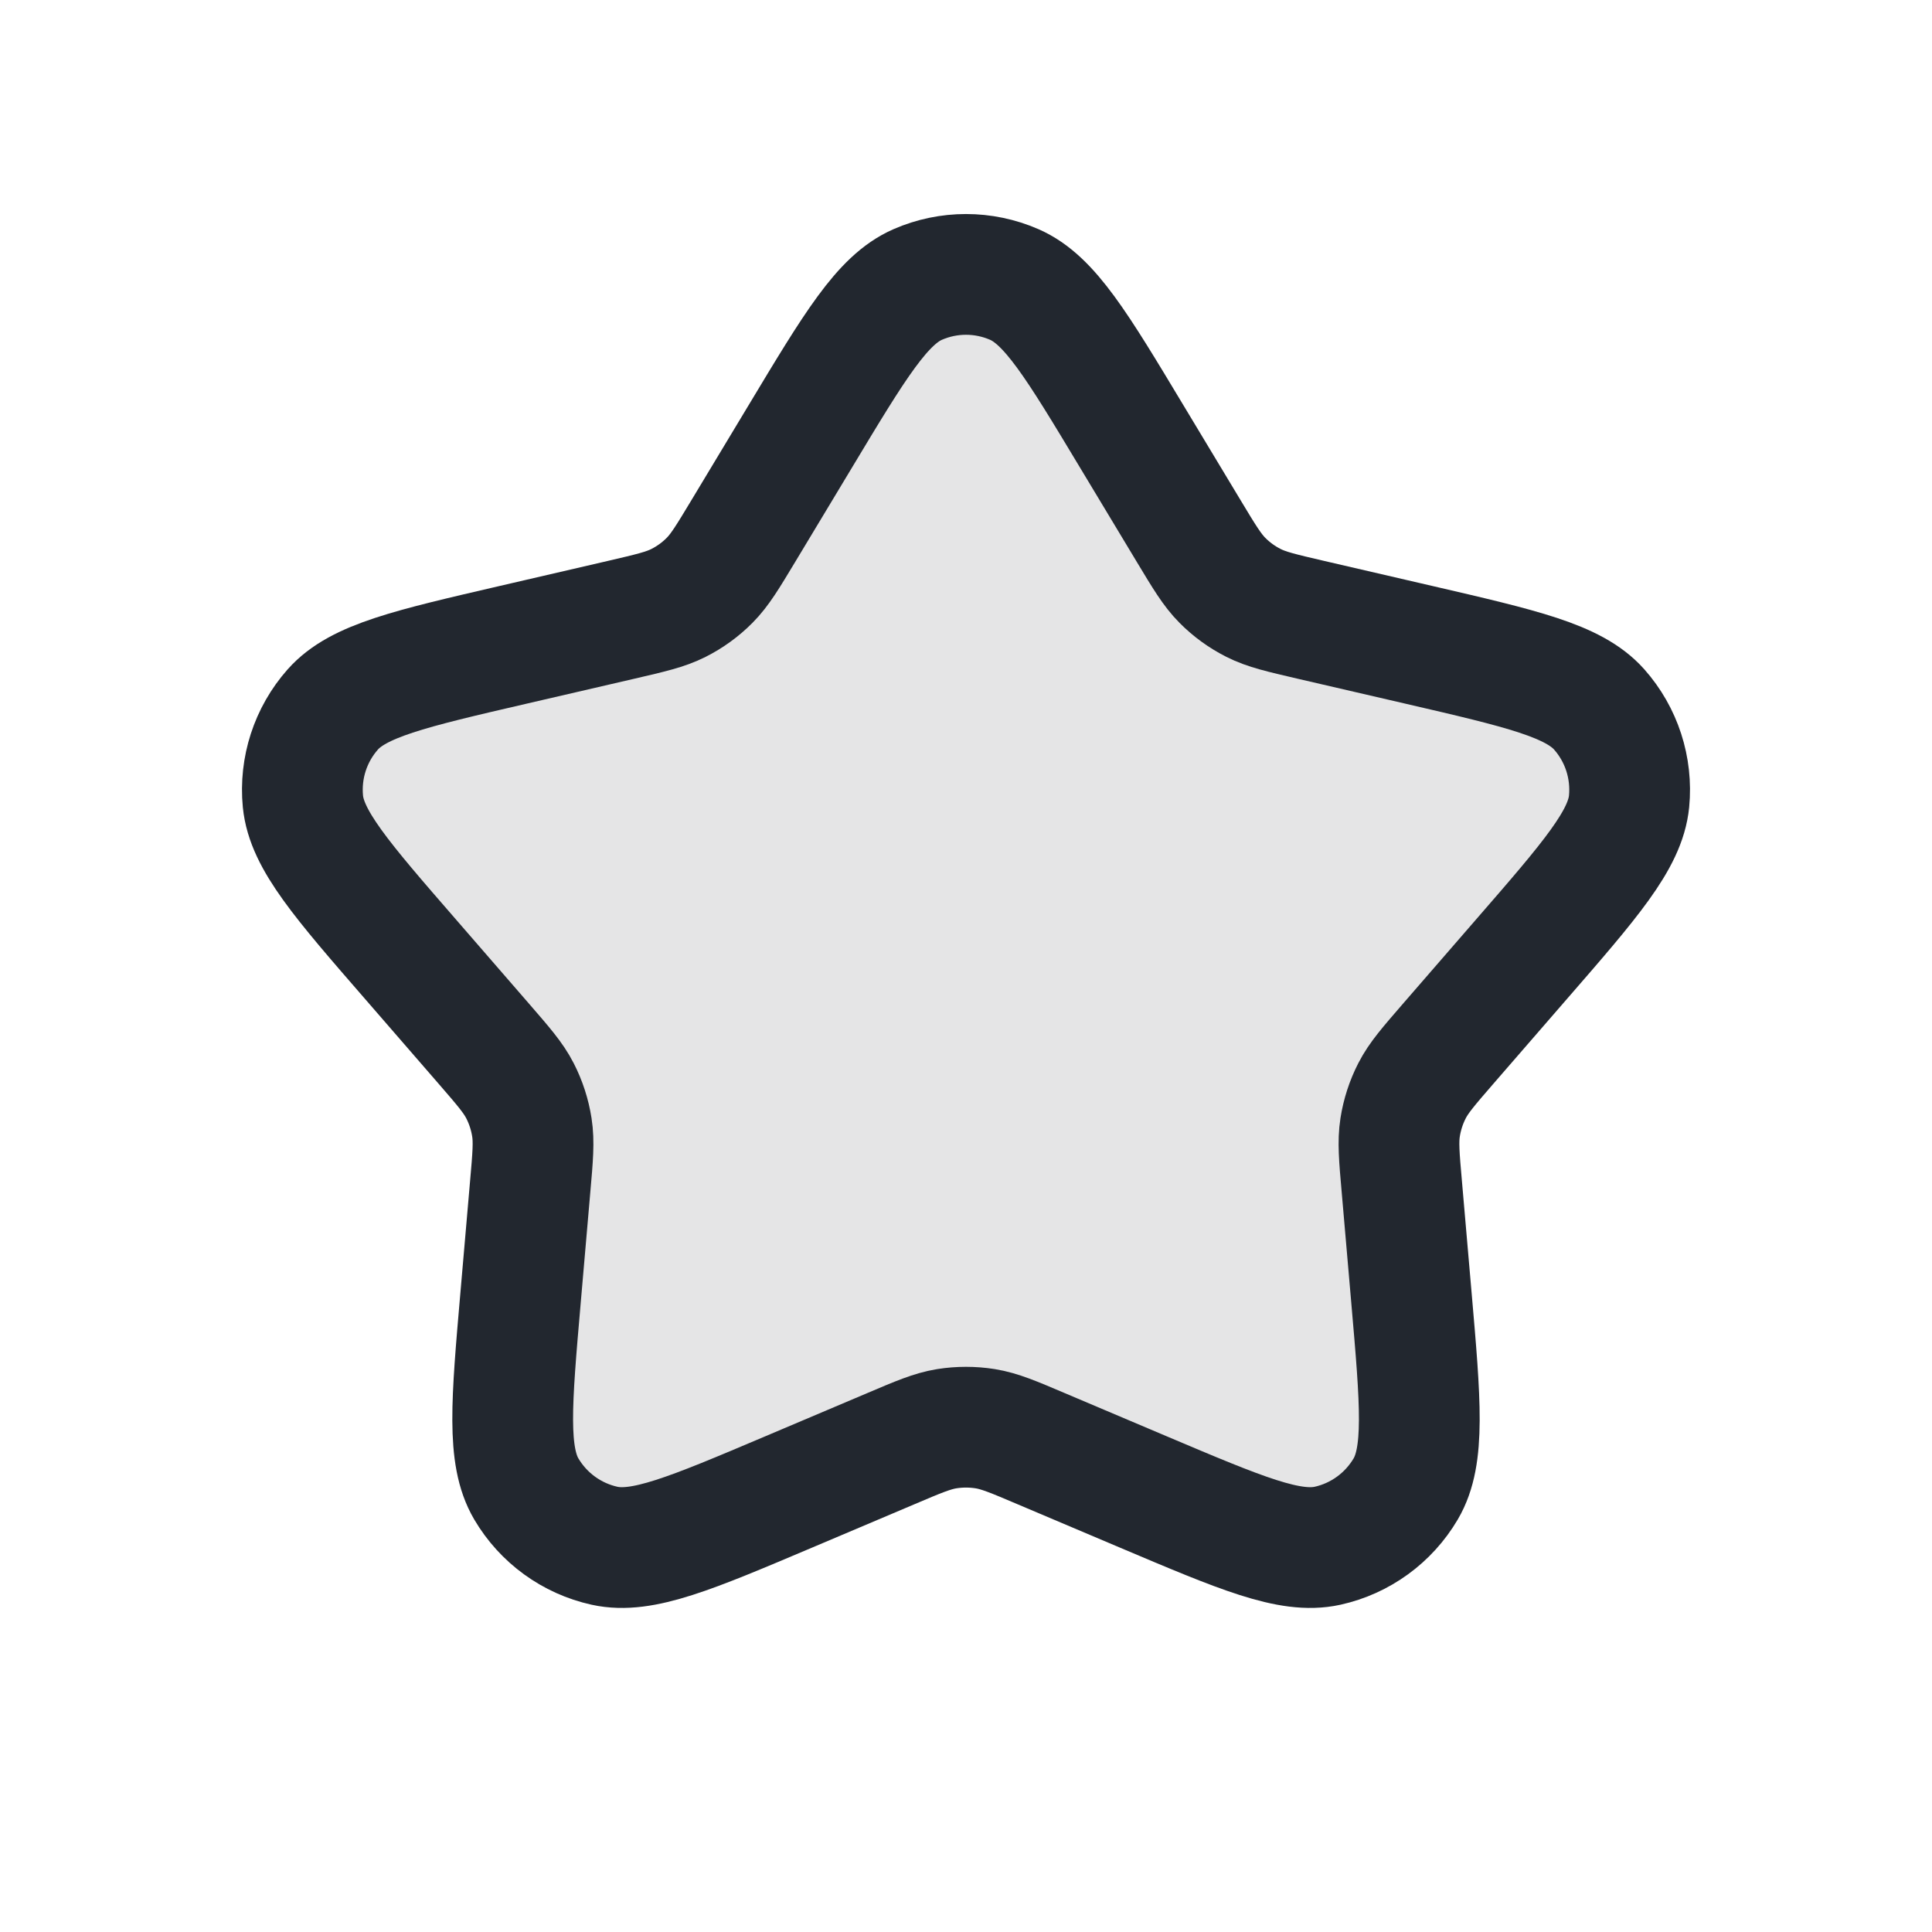 <svg width="24" height="24" viewBox="0 0 24 24" fill="none" xmlns="http://www.w3.org/2000/svg">
<path d="M9.944 5.417C10.622 4.289 10.961 3.726 11.4 3.534C11.783 3.367 12.217 3.367 12.6 3.534C13.039 3.726 13.378 4.289 14.056 5.417L14.767 6.598C14.961 6.92 15.057 7.08 15.185 7.209C15.298 7.323 15.429 7.418 15.572 7.49C15.734 7.572 15.917 7.614 16.282 7.699L17.625 8.01C18.907 8.307 19.548 8.455 19.866 8.813C20.143 9.126 20.277 9.539 20.237 9.955C20.19 10.431 19.759 10.928 18.896 11.921L17.992 12.963C17.747 13.246 17.624 13.387 17.541 13.549C17.468 13.691 17.418 13.845 17.393 14.004C17.365 14.183 17.381 14.37 17.414 14.743L17.533 16.117C17.647 17.428 17.704 18.084 17.462 18.496C17.25 18.856 16.898 19.112 16.491 19.202C16.023 19.305 15.418 19.048 14.206 18.535L12.936 17.997C12.591 17.85 12.418 17.777 12.239 17.748C12.081 17.723 11.919 17.723 11.761 17.748C11.582 17.777 11.409 17.85 11.064 17.997L9.794 18.535C8.583 19.048 7.977 19.305 7.51 19.202C7.102 19.112 6.75 18.856 6.538 18.496C6.296 18.084 6.353 17.428 6.467 16.117L6.586 14.743C6.619 14.37 6.635 14.183 6.607 14.004C6.582 13.845 6.532 13.691 6.459 13.549C6.376 13.387 6.253 13.246 6.008 12.963L5.104 11.921C4.241 10.928 3.81 10.431 3.763 9.955C3.723 9.539 3.857 9.126 4.134 8.813C4.452 8.455 5.093 8.307 6.375 8.01L7.718 7.699C8.083 7.614 8.266 7.572 8.428 7.49C8.571 7.418 8.702 7.323 8.815 7.209C8.943 7.08 9.039 6.92 9.233 6.598L9.944 5.417Z" fill="#22272F" fill-opacity="0.12" stroke="#22272F" stroke-width="1.5"/>
</svg>
